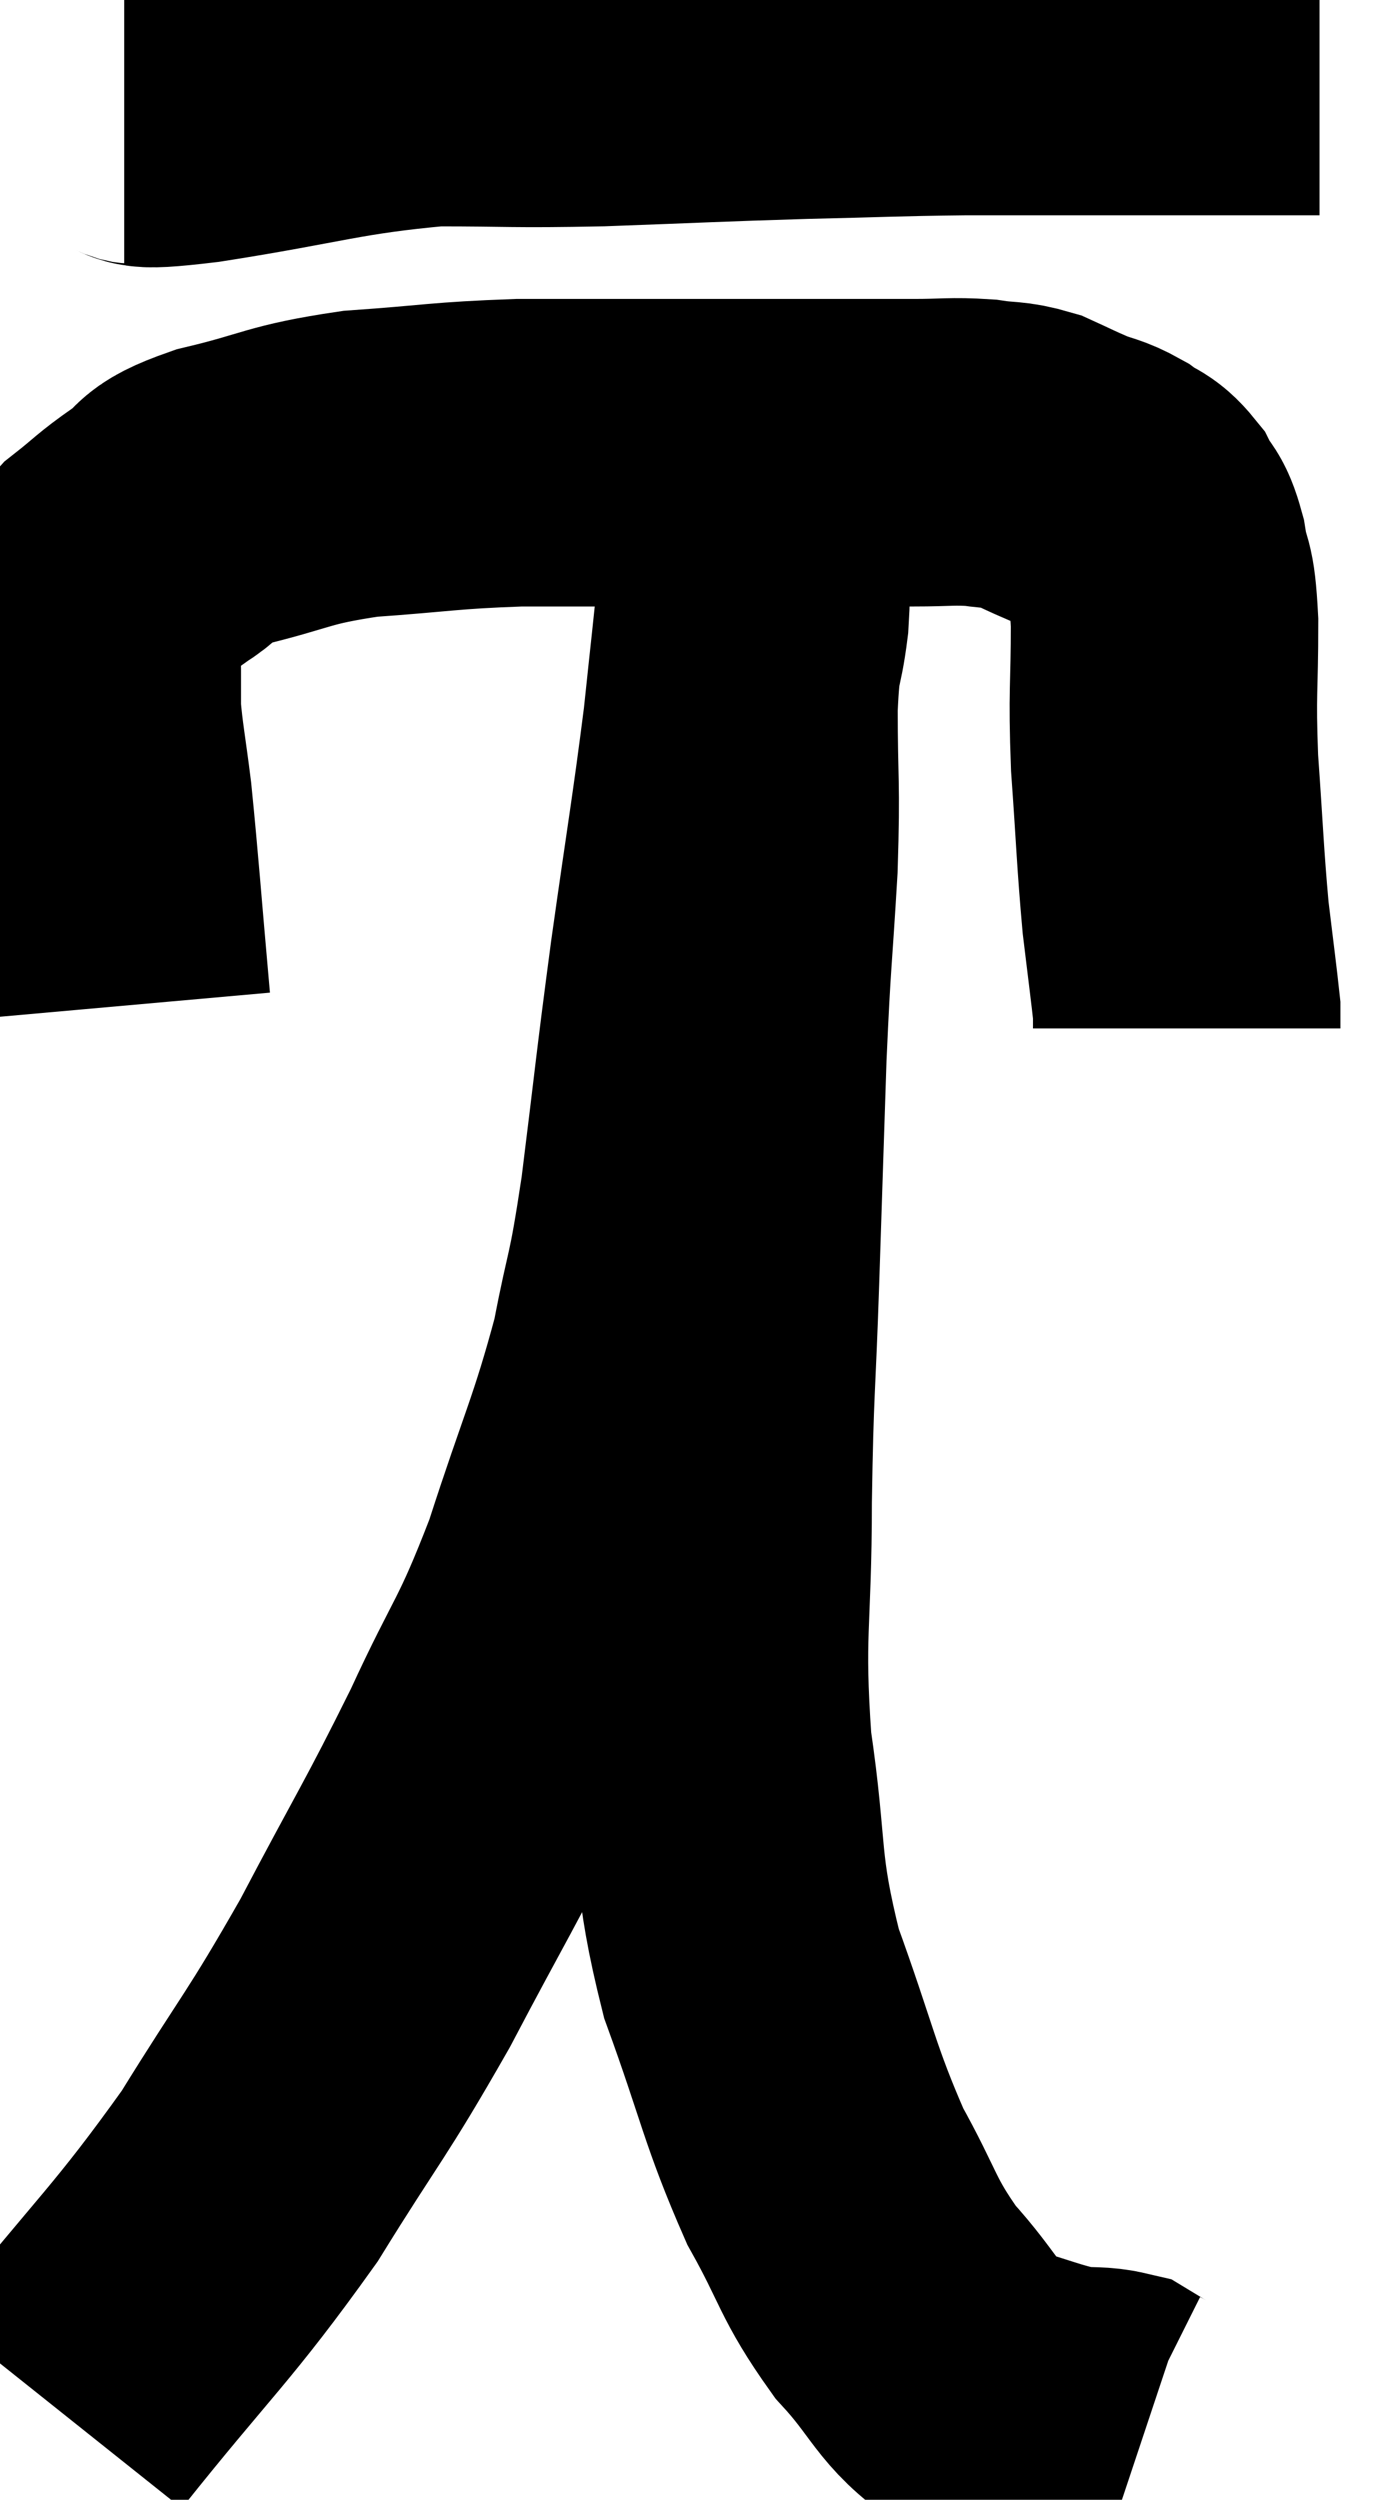 <svg xmlns="http://www.w3.org/2000/svg" viewBox="11.72 3.62 22.46 40.64" width="22.46" height="40.64"><path d="M 13.74 5.4 C 14.34 5.4, 13.68 5.55, 14.94 5.4 C 16.86 5.1, 17.145 4.95, 18.78 4.8 C 20.13 4.8, 19.98 4.83, 21.48 4.8 C 23.13 4.74, 23.295 4.725, 24.78 4.68 C 26.1 4.65, 26.175 4.635, 27.42 4.62 C 28.59 4.62, 28.77 4.62, 29.76 4.62 C 30.57 4.62, 30.525 4.62, 31.38 4.62 C 32.28 4.62, 32.73 4.62, 33.18 4.62 L 33.18 4.62" fill="none" stroke="black" stroke-width="5"></path><path d="M 13.62 19.98 C 13.47 18.3, 13.44 17.82, 13.32 16.62 C 13.23 15.9, 13.185 15.705, 13.14 15.18 C 13.14 14.85, 13.14 14.91, 13.14 14.52 C 13.14 14.07, 13.05 14.01, 13.14 13.62 C 13.32 13.29, 13.2 13.29, 13.5 12.96 C 13.92 12.63, 13.89 12.615, 14.34 12.3 C 14.82 12, 14.49 11.985, 15.3 11.7 C 16.44 11.43, 16.365 11.34, 17.58 11.16 C 18.87 11.07, 18.915 11.025, 20.16 10.98 C 21.36 10.98, 21.525 10.98, 22.56 10.98 C 23.43 10.98, 23.295 10.98, 24.3 10.98 C 25.44 10.98, 25.74 10.98, 26.58 10.98 C 27.12 10.98, 27.195 10.95, 27.66 10.98 C 28.05 11.04, 28.08 10.995, 28.44 11.1 C 28.77 11.25, 28.785 11.265, 29.1 11.4 C 29.4 11.52, 29.43 11.49, 29.7 11.64 C 29.94 11.82, 29.985 11.76, 30.18 12 C 30.33 12.3, 30.36 12.165, 30.48 12.6 C 30.57 13.17, 30.615 12.885, 30.66 13.74 C 30.66 14.88, 30.615 14.82, 30.66 16.02 C 30.75 17.28, 30.75 17.535, 30.84 18.54 C 30.93 19.29, 30.975 19.62, 31.02 20.04 C 31.02 20.13, 31.02 20.145, 31.02 20.22 L 31.02 20.34" fill="none" stroke="black" stroke-width="5"></path><path d="M 12.72 42.84 C 14.25 40.92, 14.505 40.785, 15.78 39 C 16.8 37.35, 16.845 37.41, 17.82 35.7 C 18.75 33.93, 18.87 33.795, 19.68 32.16 C 20.37 30.66, 20.43 30.795, 21.06 29.16 C 21.63 27.39, 21.795 27.135, 22.2 25.62 C 22.44 24.36, 22.44 24.69, 22.68 23.1 C 22.92 21.18, 22.905 21.18, 23.16 19.26 C 23.43 17.34, 23.505 16.95, 23.7 15.42 C 23.82 14.28, 23.865 13.905, 23.94 13.14 C 23.97 12.75, 23.985 12.6, 24 12.36 C 24 12.27, 24 12.225, 24 12.18 C 24 12.18, 24 12.18, 24 12.18 C 24 12.18, 24 12.18, 24 12.18 C 24 12.18, 24 11.805, 24 12.18 C 24 12.93, 24.045 12.945, 24 13.68 C 23.91 14.4, 23.865 14.115, 23.82 15.12 C 23.82 16.41, 23.865 16.29, 23.82 17.7 C 23.73 19.23, 23.715 19.08, 23.64 20.76 C 23.58 22.59, 23.58 22.605, 23.52 24.42 C 23.46 26.22, 23.43 26.115, 23.4 28.02 C 23.4 30.03, 23.265 30.12, 23.4 32.04 C 23.67 33.87, 23.505 33.96, 23.94 35.7 C 24.54 37.35, 24.555 37.665, 25.14 39 C 25.71 40.02, 25.65 40.155, 26.28 41.04 C 26.97 41.79, 26.955 42.06, 27.66 42.54 C 28.38 42.75, 28.56 42.84, 29.1 42.96 C 29.46 42.99, 29.565 42.96, 29.82 43.02 C 29.97 43.11, 30 43.14, 30.12 43.2 L 30.3 43.26" fill="none" stroke="black" stroke-width="5"></path></svg>